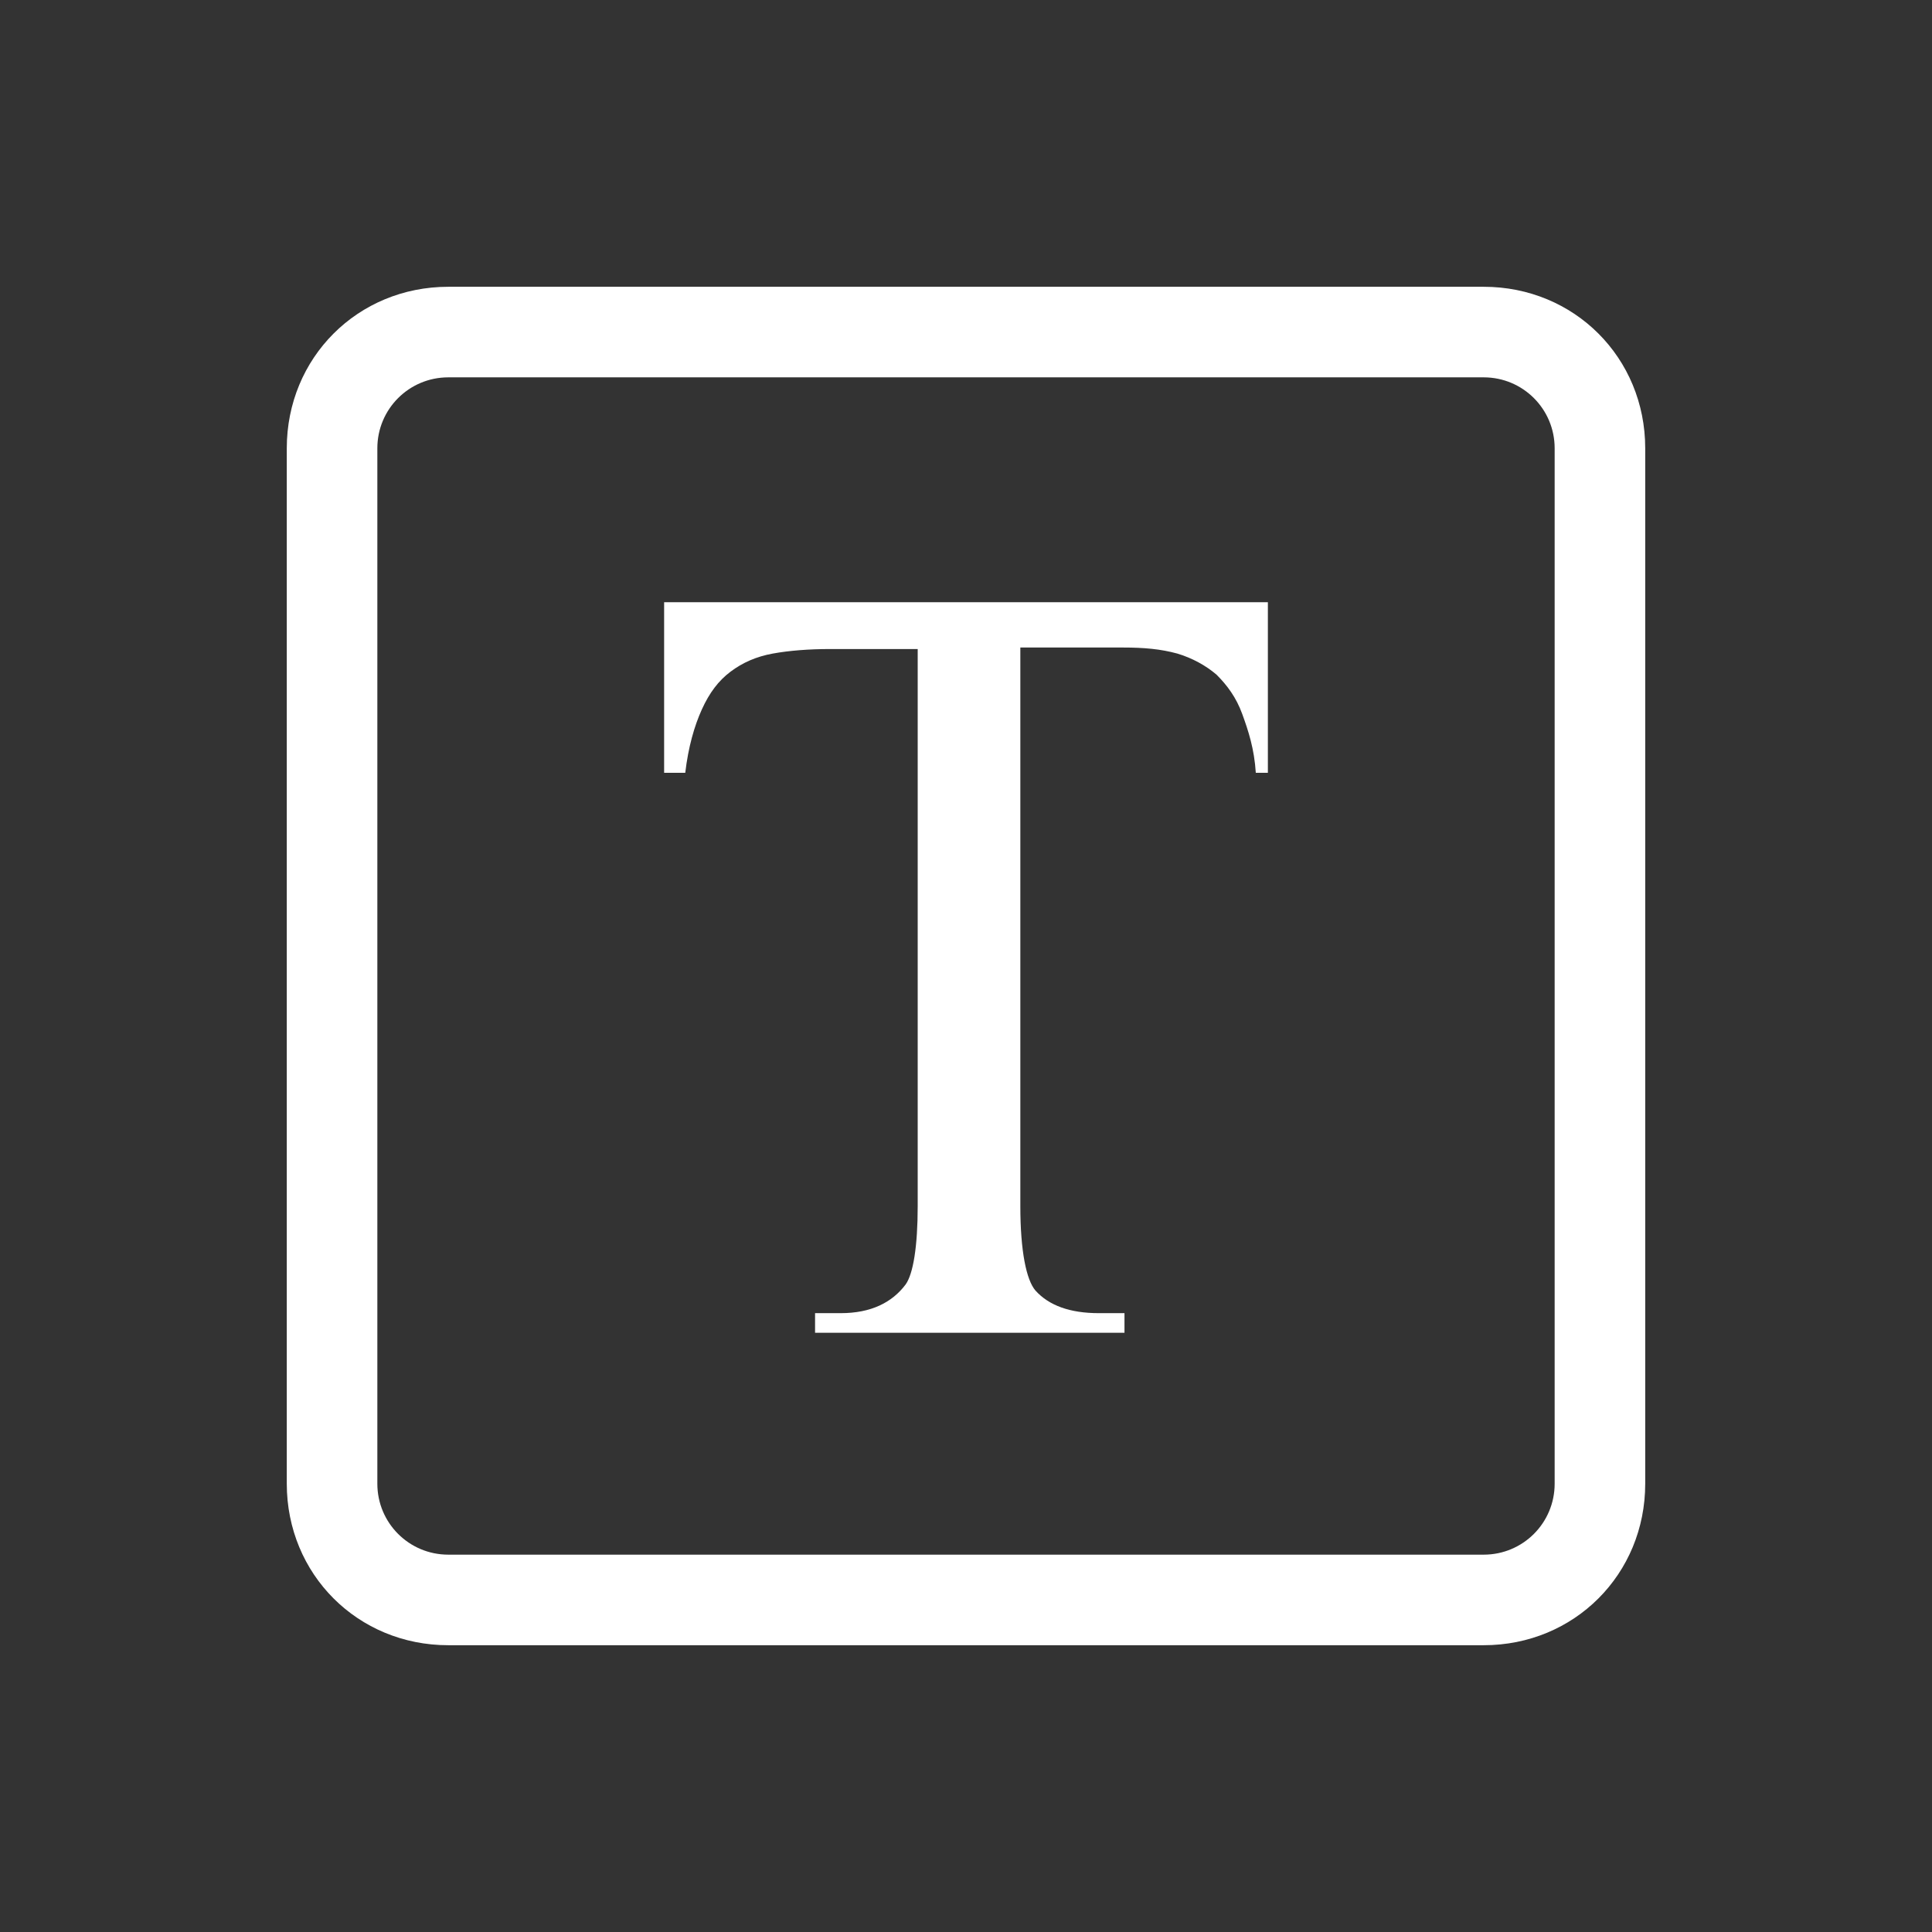 <?xml version="1.0" standalone="no"?><!DOCTYPE svg PUBLIC "-//W3C//DTD SVG 1.1//EN" "http://www.w3.org/Graphics/SVG/1.1/DTD/svg11.dtd"><svg t="1634876988646" class="icon" viewBox="0 0 1024 1024" version="1.1" xmlns="http://www.w3.org/2000/svg" p-id="10123" xmlns:xlink="http://www.w3.org/1999/xlink" width="200" height="200"><rect x="0" y="0" width="1024" height="1024" fill="#333333" stroke="none"/><defs><style type="text/css"></style></defs><path d="M786.4 872H237.6c-48 0-85.6-37.6-85.6-85.6V237.6c0-48 37.6-85.6 85.6-85.6h548.8c48 0 85.6 37.6 85.6 85.6v548.8c0 48-37.6 85.6-85.6 85.6zM237.6 200c-20.8 0-37.6 16.8-37.6 37.6v548.8c0 20.8 16.8 37.6 37.6 37.6h548.8c20.8 0 37.6-16.8 37.6-37.6V237.6c0-20.8-16.8-37.6-37.6-37.6H237.6z" fill="#ffffff" p-id="10124"></path><path d="M352 319.2v90.4h11.2c1.6-13.6 4.8-24.8 8.8-33.6 4-8.8 8.8-15.2 15.2-20 6.4-4.8 13.6-8 22.4-9.6s19.2-2.4 30.4-2.4h46.4v295.2c0 21.6-2.4 36-6.4 41.6-7.2 9.6-18.4 15.2-34.4 15.2H432v10.4h164V696h-13.6c-15.2 0-26.4-4-33.6-12-4.8-5.6-8-20.8-8-44.8v-296h54.4c11.2 0 20 0.8 28.8 3.2 8 2.4 15.2 6.4 20.8 11.2 5.6 5.6 10.4 12 13.6 20.8 3.2 8.8 6.4 18.4 7.2 31.2h6.4V319.2H352z" fill="#ffffff" p-id="10125"></path></svg>
